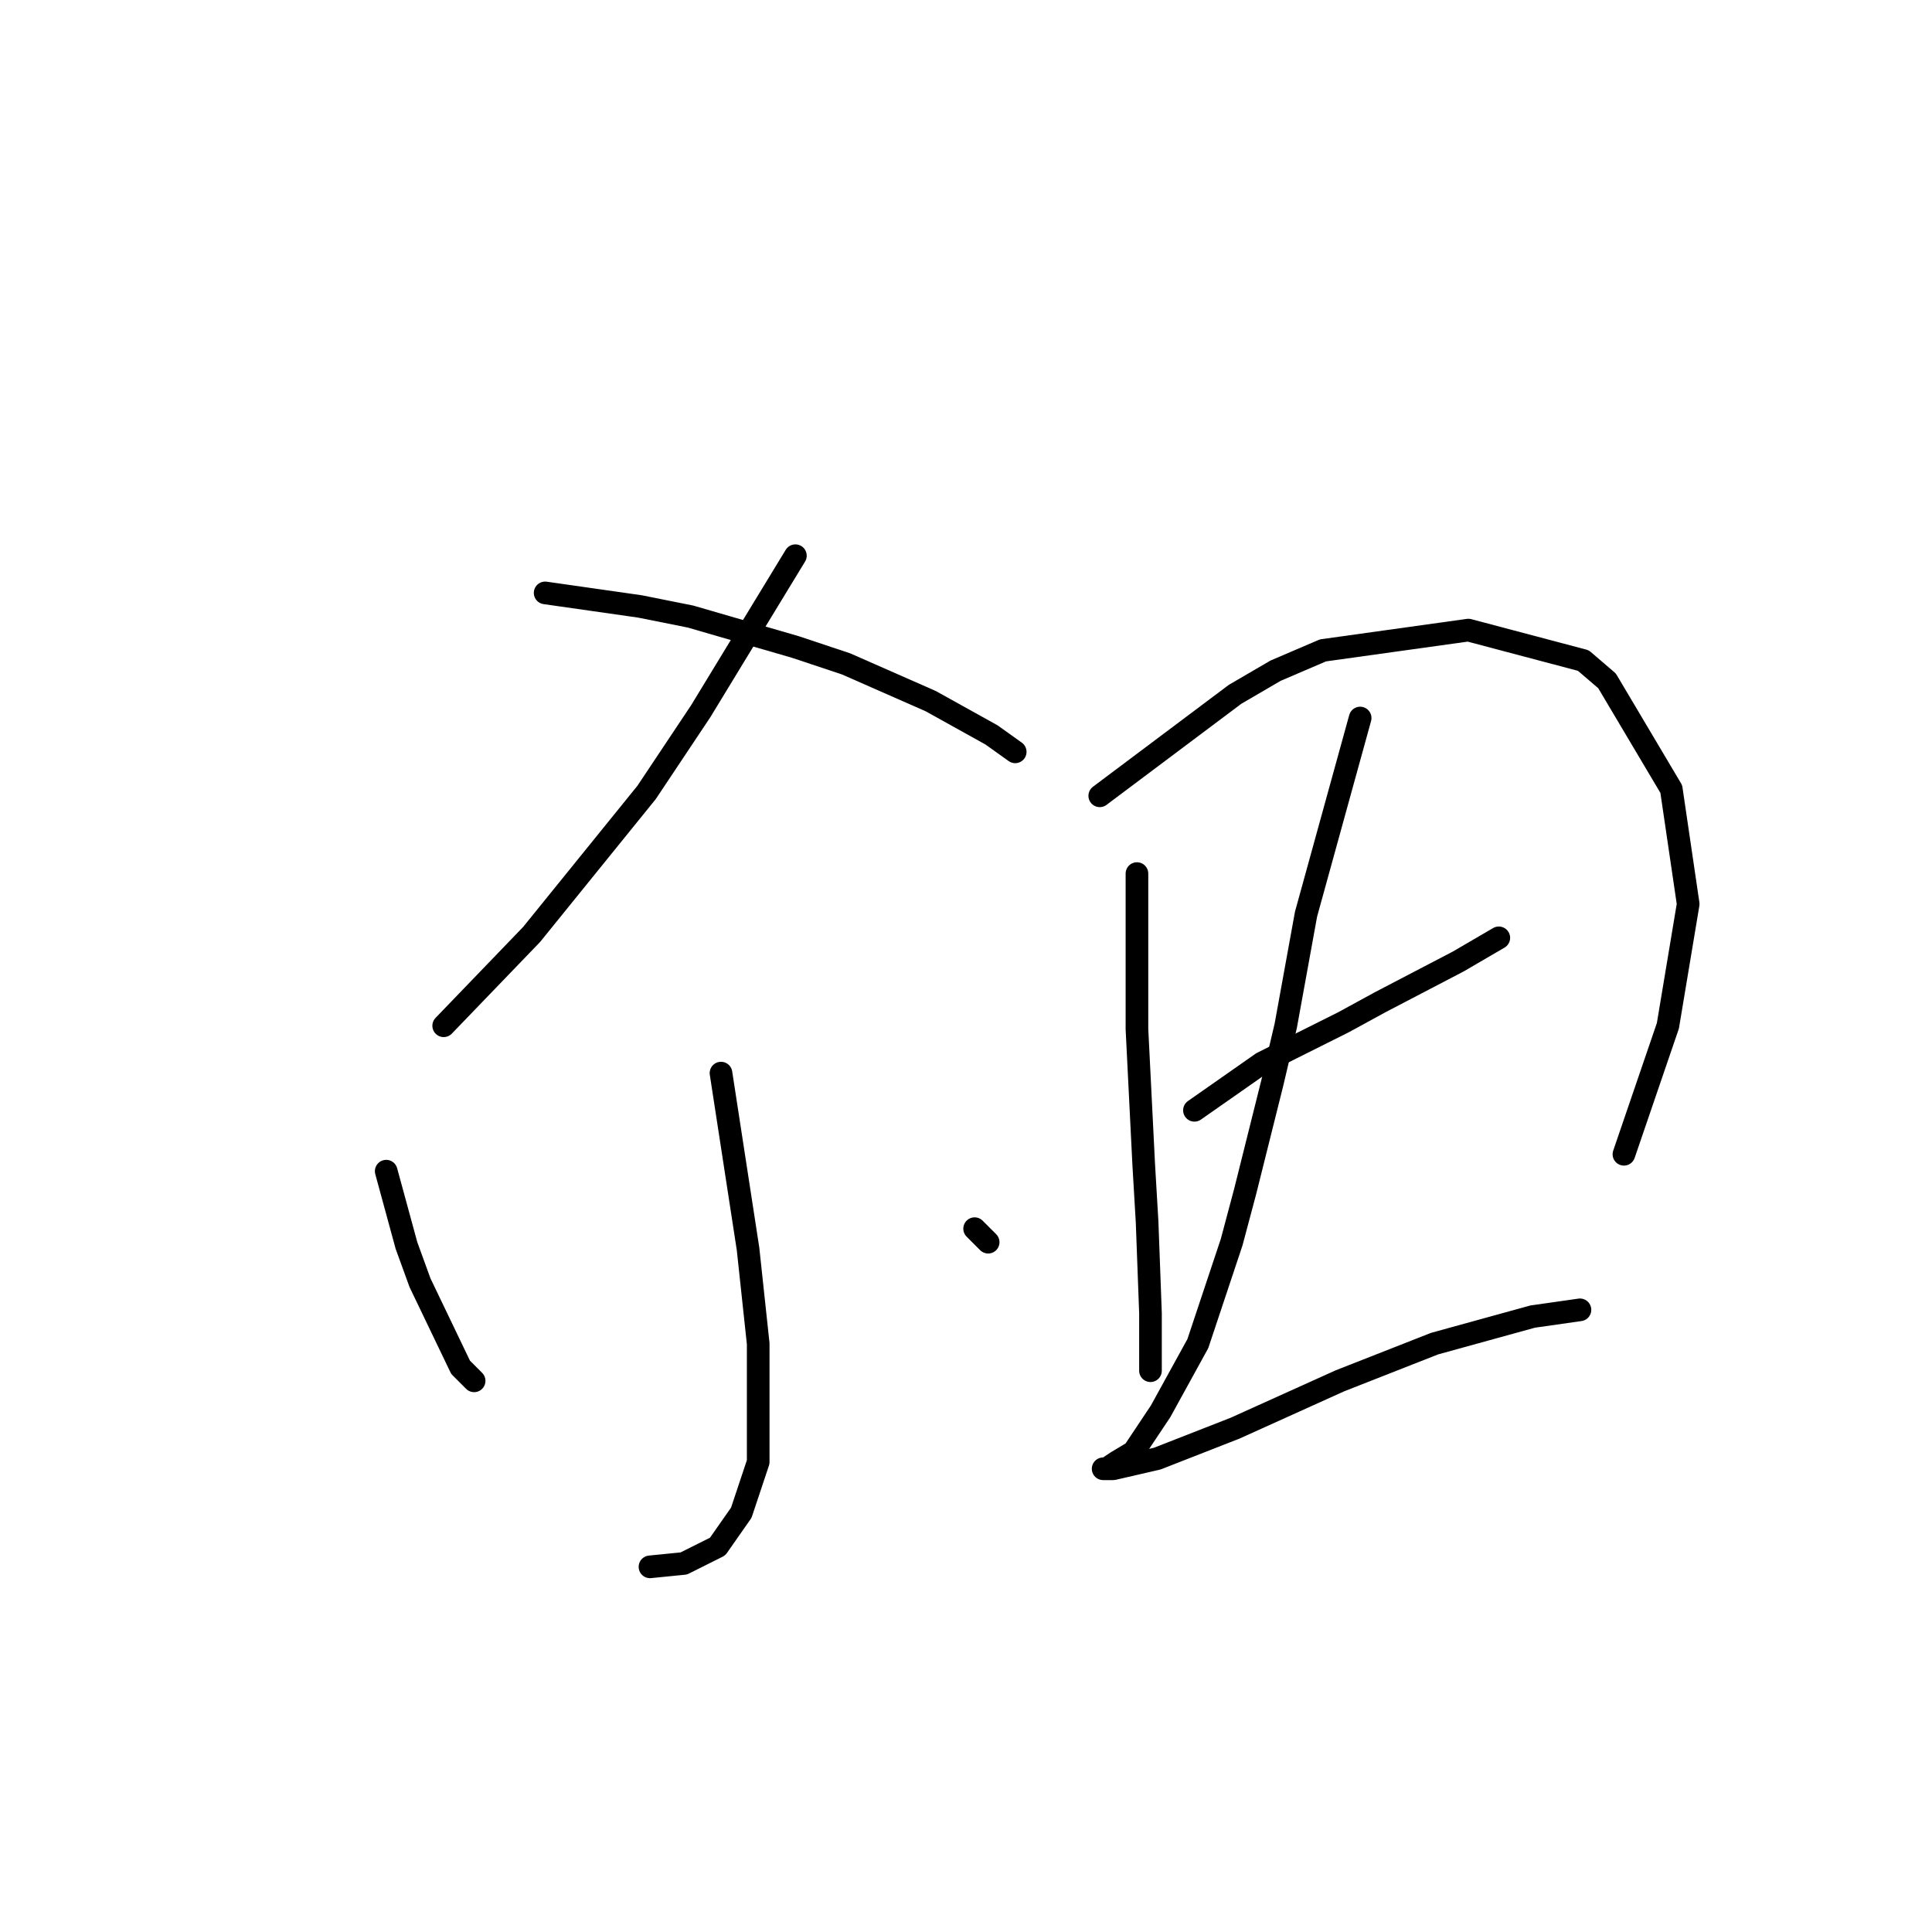 <?xml version="1.0" standalone="no"?>
    <svg width="256" height="256" xmlns="http://www.w3.org/2000/svg" version="1.1">
    <polyline stroke="black" stroke-width="3" stroke-linecap="round" fill="transparent" stroke-linejoin="round" points="105.394 73.633 99.12 83.939 92.847 94.245 85.677 105 70.442 123.82 58.791 135.919 58.791 135.919 " />
        <polyline stroke="black" stroke-width="3" stroke-linecap="round" fill="transparent" stroke-linejoin="round" points="72.234 78.562 78.508 79.458 84.781 80.354 91.503 81.699 105.394 85.731 112.115 87.972 123.318 92.901 131.384 97.382 134.52 99.623 134.52 99.623 " />
        <polyline stroke="black" stroke-width="3" stroke-linecap="round" fill="transparent" stroke-linejoin="round" points="95.536 142.192 97.328 153.843 99.12 165.493 100.465 178.04 100.465 193.724 98.224 200.445 95.088 204.926 90.607 207.167 86.126 207.615 86.126 207.615 " />
        <polyline stroke="black" stroke-width="3" stroke-linecap="round" fill="transparent" stroke-linejoin="round" points="51.174 155.187 52.518 160.116 53.862 165.045 55.655 169.974 61.032 181.177 62.824 182.969 62.824 182.969 " />
        <polyline stroke="black" stroke-width="3" stroke-linecap="round" fill="transparent" stroke-linejoin="round" points="129.143 162.805 130.039 163.701 130.936 164.597 130.936 164.597 " />
        <polyline stroke="black" stroke-width="3" stroke-linecap="round" fill="transparent" stroke-linejoin="round" points="150.652 115.754 150.652 126.061 150.652 136.367 151.548 154.291 151.996 161.909 152.445 174.007 152.445 180.281 152.445 181.625 152.445 181.625 " />
        <polyline stroke="black" stroke-width="3" stroke-linecap="round" fill="transparent" stroke-linejoin="round" points="145.723 105.448 154.685 98.726 163.647 92.005 169.024 88.868 175.298 86.18 194.566 83.491 209.801 87.524 212.938 90.212 221.452 104.552 223.693 119.787 221.004 135.919 215.179 152.947 215.179 152.947 " />
        <polyline stroke="black" stroke-width="3" stroke-linecap="round" fill="transparent" stroke-linejoin="round" points="158.27 147.121 162.751 143.985 167.232 140.848 172.609 138.159 177.986 135.471 182.915 132.782 193.222 127.405 198.599 124.268 198.599 124.268 " />
        <polyline stroke="black" stroke-width="3" stroke-linecap="round" fill="transparent" stroke-linejoin="round" points="180.227 95.142 176.642 108.137 173.057 121.131 170.369 135.919 168.576 143.536 164.991 157.876 163.199 164.597 158.718 178.04 153.789 187.002 150.204 192.379 147.963 193.724 146.619 194.62 146.171 194.62 147.515 194.62 153.341 193.276 163.647 189.243 177.538 182.969 190.085 178.04 203.08 174.455 209.353 173.559 209.353 173.559 " />
        </svg>
